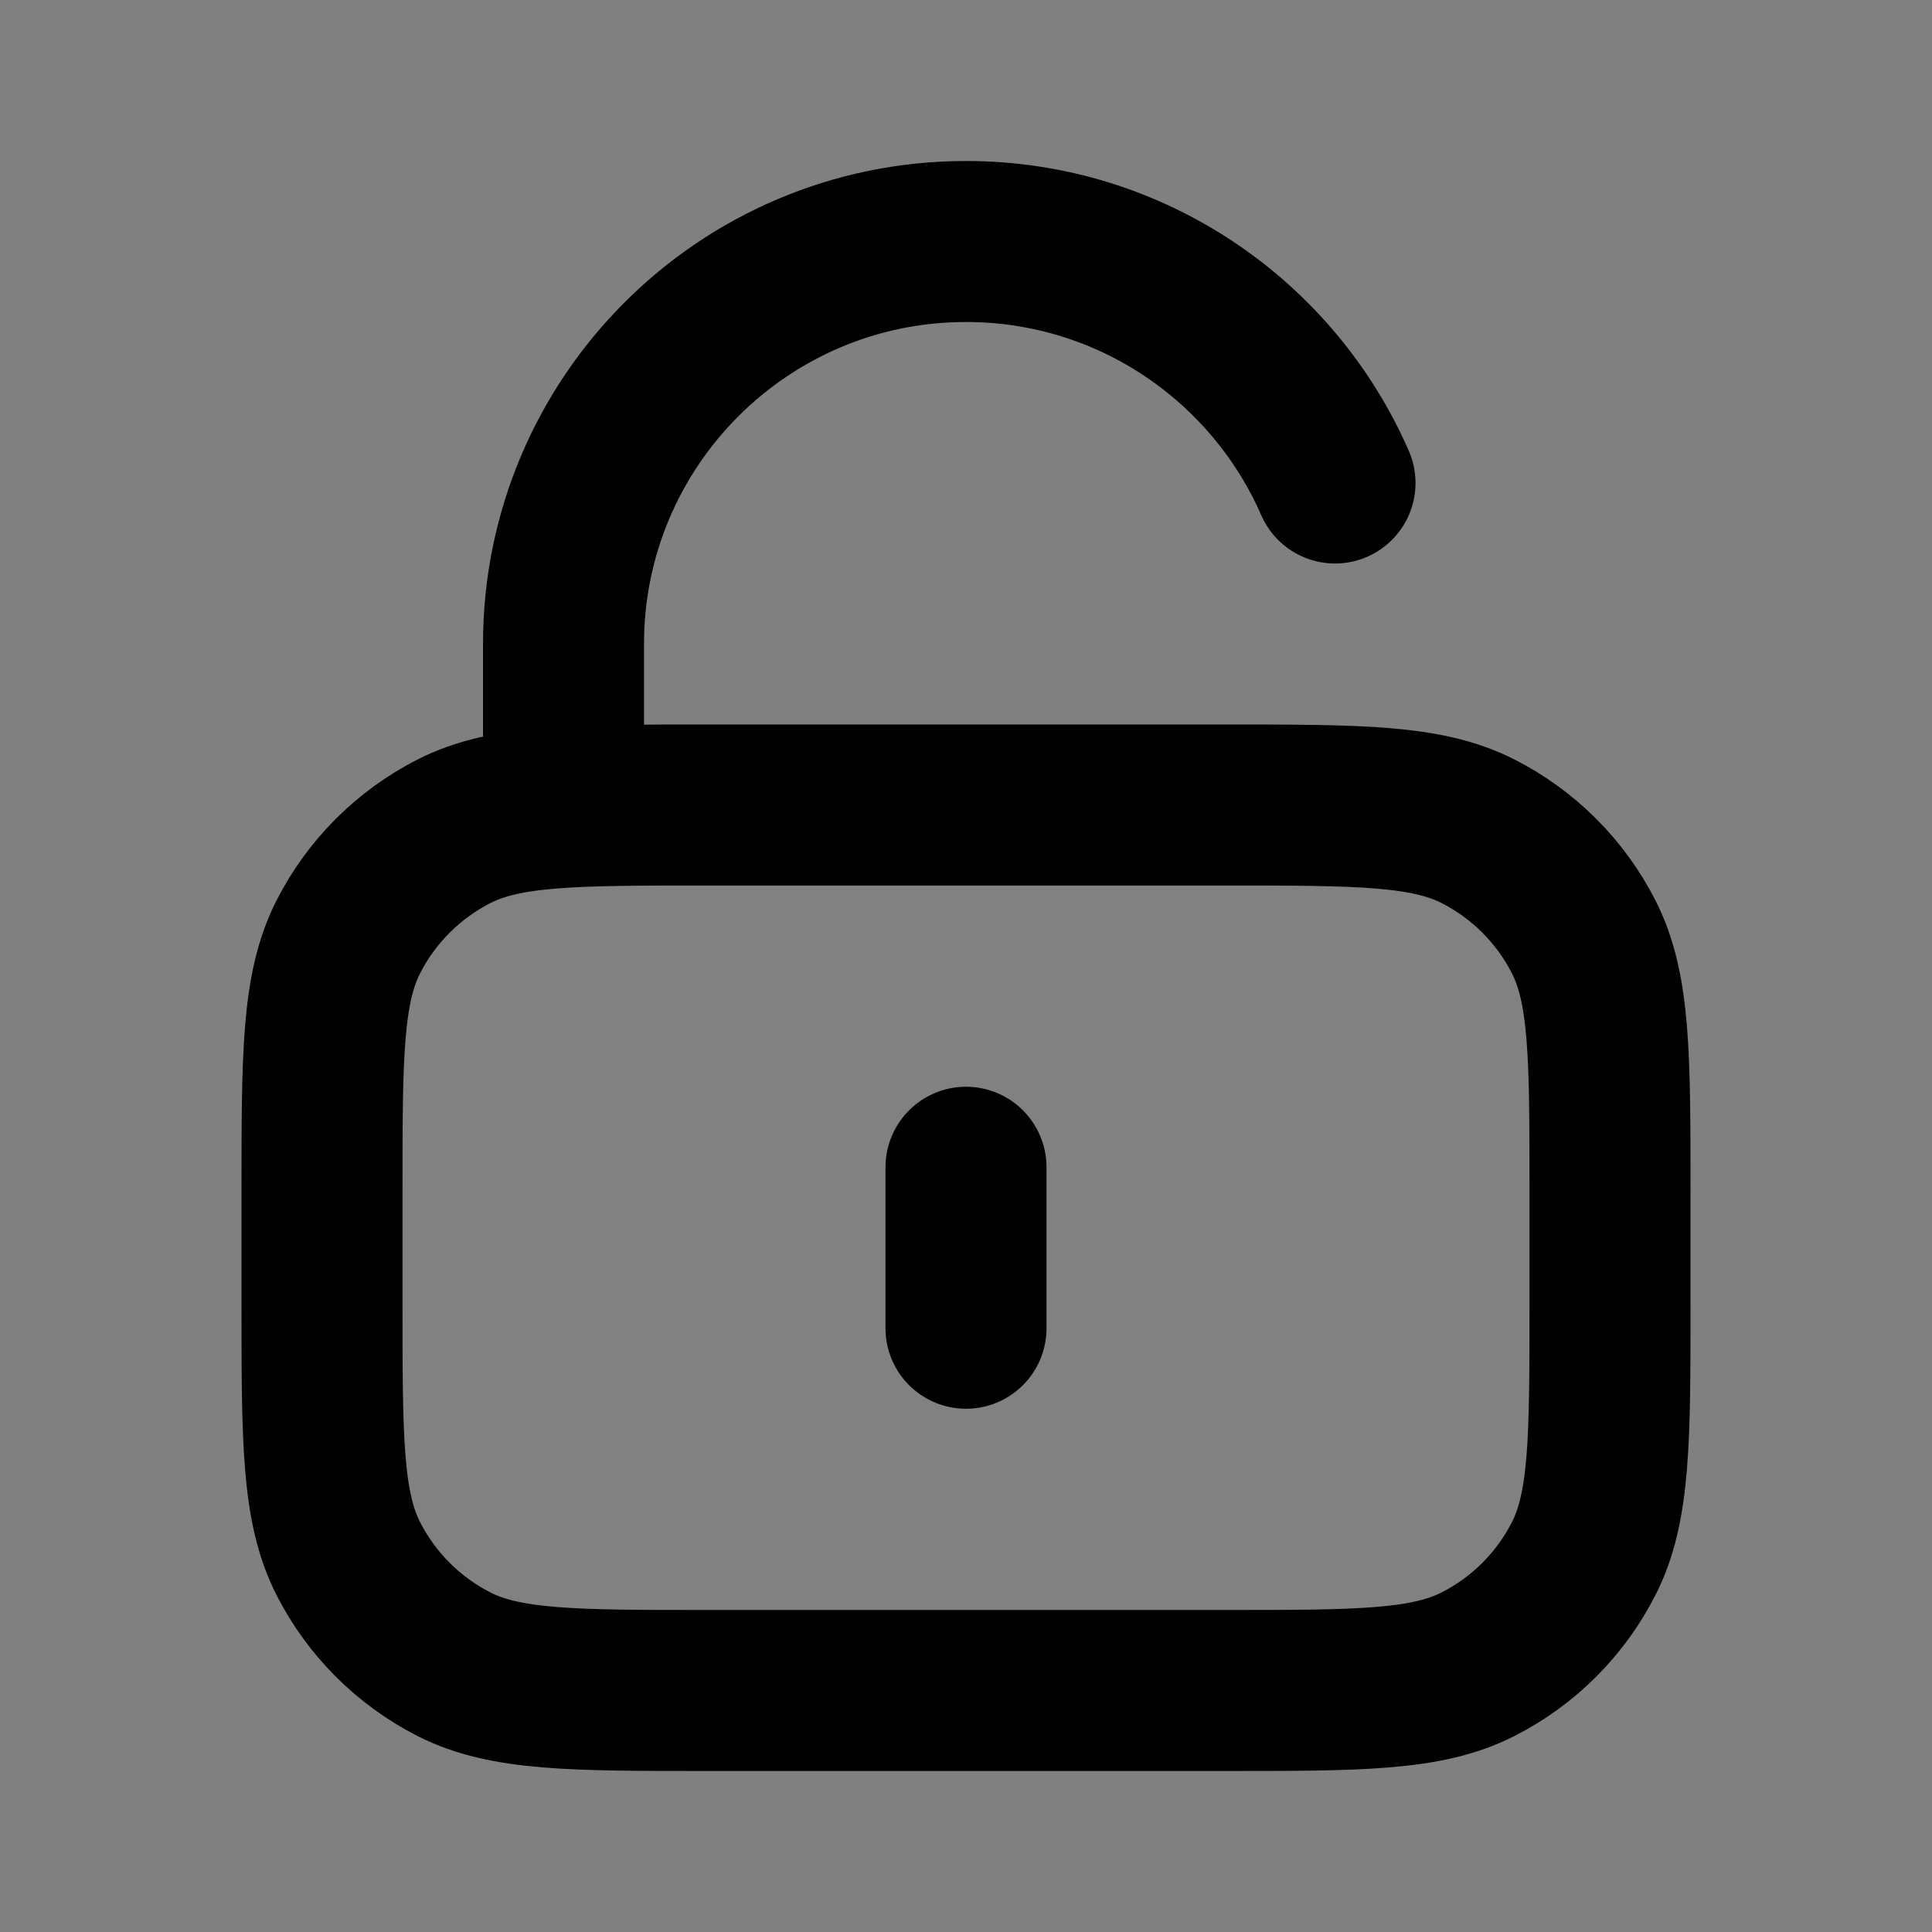<svg width="24" height="24" viewBox="0 0 24 24" fill="none" xmlns="http://www.w3.org/2000/svg">
<rect x="0" y="0" width="24" height="24" fill="#808080" stroke="none"/>
<path d="M4 14.8C4 13.12 4 12.28 4.327 11.638C4.615 11.073 5.074 10.615 5.638 10.327C6.28 10 7.12 10 8.8 10H15.2C16.88 10 17.72 10 18.362 10.327C18.927 10.615 19.385 11.073 19.673 11.638C20 12.28 20 13.12 20 14.8V16.2C20 17.88 20 18.72 19.673 19.362C19.385 19.927 18.927 20.385 18.362 20.673C17.72 21 16.88 21 15.2 21H8.8C7.12 21 6.28 21 5.638 20.673C5.074 20.385 4.615 19.927 4.327 19.362C4 18.72 4 17.88 4 16.2V14.8Z" fill="white" fill-opacity="0.01"/>
<path d="M7 10V8C7 5.239 9.239 3 12 3C14.05 3 15.812 4.234 16.584 6M12 14.5V16.5M8.8 21H15.2C16.88 21 17.72 21 18.362 20.673C18.927 20.385 19.385 19.927 19.673 19.362C20 18.72 20 17.88 20 16.2V14.8C20 13.12 20 12.28 19.673 11.638C19.385 11.073 18.927 10.615 18.362 10.327C17.72 10 16.88 10 15.2 10H8.8C7.12 10 6.28 10 5.638 10.327C5.074 10.615 4.615 11.073 4.327 11.638C4 12.28 4 13.12 4 14.8V16.2C4 17.88 4 18.72 4.327 19.362C4.615 19.927 5.074 20.385 5.638 20.673C6.28 21 7.12 21 8.8 21Z" stroke="current" stroke-width="2" stroke-linecap="round" stroke-linejoin="round"/>
</svg>
